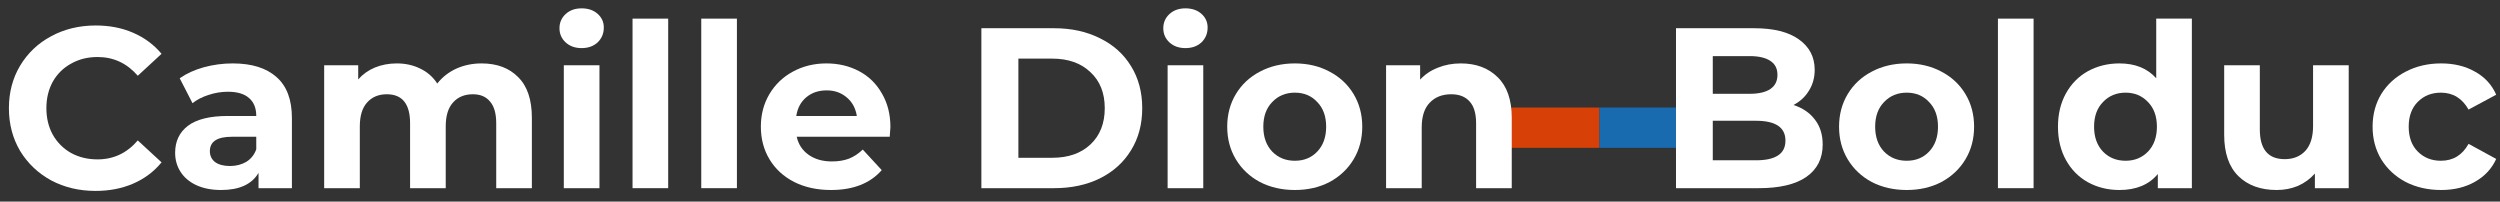 <svg width="186" height="15" viewBox="0 0 186 15" fill="none" xmlns="http://www.w3.org/2000/svg">
<rect x="0" y="0" width="186" height="15" fill="#333333" stroke="none"/>
<rect x="112" y="8" width="7" height="3" fill="#D74007"/>
<rect x="119" y="8" width="6" height="3" fill="#186BAF"/>
<path d="M7.106 14.204C5.893 14.204 4.794 13.943 3.808 13.422C2.833 12.889 2.063 12.158 1.496 11.229C0.941 10.288 0.663 9.229 0.663 8.05C0.663 6.871 0.941 5.817 1.496 4.888C2.063 3.947 2.833 3.216 3.808 2.695C4.794 2.162 5.899 1.896 7.123 1.896C8.154 1.896 9.084 2.077 9.911 2.44C10.75 2.803 11.452 3.324 12.019 4.004L10.251 5.636C9.446 4.707 8.449 4.242 7.259 4.242C6.522 4.242 5.865 4.406 5.287 4.735C4.709 5.052 4.256 5.5 3.927 6.078C3.61 6.656 3.451 7.313 3.451 8.05C3.451 8.787 3.61 9.444 3.927 10.022C4.256 10.6 4.709 11.053 5.287 11.382C5.865 11.699 6.522 11.858 7.259 11.858C8.449 11.858 9.446 11.388 10.251 10.447L12.019 12.079C11.452 12.77 10.75 13.297 9.911 13.66C9.072 14.023 8.137 14.204 7.106 14.204Z" fill="white"/>
<path d="M17.314 4.718C18.731 4.718 19.819 5.058 20.578 5.738C21.338 6.407 21.718 7.421 21.718 8.781V14H19.235V12.861C18.737 13.711 17.808 14.136 16.448 14.136C15.745 14.136 15.133 14.017 14.611 13.779C14.101 13.541 13.71 13.212 13.438 12.793C13.166 12.374 13.03 11.898 13.03 11.365C13.03 10.515 13.348 9.846 13.982 9.359C14.629 8.872 15.62 8.628 16.957 8.628H19.066C19.066 8.05 18.89 7.608 18.538 7.302C18.187 6.985 17.66 6.826 16.957 6.826C16.47 6.826 15.989 6.905 15.512 7.064C15.048 7.211 14.651 7.415 14.322 7.676L13.37 5.823C13.869 5.472 14.464 5.2 15.155 5.007C15.858 4.814 16.578 4.718 17.314 4.718ZM17.11 12.351C17.564 12.351 17.966 12.249 18.317 12.045C18.669 11.83 18.918 11.518 19.066 11.11V10.175H17.247C16.159 10.175 15.614 10.532 15.614 11.246C15.614 11.586 15.745 11.858 16.006 12.062C16.277 12.255 16.646 12.351 17.11 12.351Z" fill="white"/>
<path d="M35.831 4.718C36.975 4.718 37.882 5.058 38.551 5.738C39.231 6.407 39.571 7.415 39.571 8.764V14H36.919V9.172C36.919 8.447 36.766 7.908 36.46 7.557C36.165 7.194 35.74 7.013 35.185 7.013C34.561 7.013 34.068 7.217 33.706 7.625C33.343 8.022 33.162 8.617 33.162 9.41V14H30.51V9.172C30.51 7.733 29.932 7.013 28.776 7.013C28.164 7.013 27.676 7.217 27.314 7.625C26.951 8.022 26.77 8.617 26.77 9.41V14H24.118V4.854H26.651V5.908C26.991 5.523 27.404 5.228 27.892 5.024C28.39 4.82 28.934 4.718 29.524 4.718C30.17 4.718 30.753 4.848 31.275 5.109C31.796 5.358 32.215 5.727 32.533 6.214C32.907 5.738 33.377 5.37 33.944 5.109C34.522 4.848 35.151 4.718 35.831 4.718Z" fill="white"/>
<path d="M41.948 4.854H44.6V14H41.948V4.854ZM43.274 3.579C42.786 3.579 42.39 3.437 42.084 3.154C41.778 2.871 41.625 2.519 41.625 2.1C41.625 1.681 41.778 1.329 42.084 1.046C42.39 0.763 42.786 0.621 43.274 0.621C43.761 0.621 44.158 0.757 44.464 1.029C44.77 1.301 44.923 1.641 44.923 2.049C44.923 2.491 44.77 2.859 44.464 3.154C44.158 3.437 43.761 3.579 43.274 3.579Z" fill="white"/>
<path d="M47.061 1.386H49.713V14H47.061V1.386Z" fill="white"/>
<path d="M52.174 1.386H54.826V14H52.174V1.386Z" fill="white"/>
<path d="M66.247 9.461C66.247 9.495 66.23 9.733 66.196 10.175H59.277C59.401 10.742 59.696 11.189 60.161 11.518C60.625 11.847 61.203 12.011 61.895 12.011C62.371 12.011 62.79 11.943 63.153 11.807C63.527 11.66 63.872 11.433 64.19 11.127L65.601 12.657C64.739 13.643 63.481 14.136 61.827 14.136C60.795 14.136 59.883 13.938 59.09 13.541C58.296 13.133 57.684 12.572 57.254 11.858C56.823 11.144 56.608 10.334 56.608 9.427C56.608 8.532 56.817 7.727 57.237 7.013C57.667 6.288 58.251 5.727 58.988 5.33C59.736 4.922 60.569 4.718 61.487 4.718C62.382 4.718 63.192 4.911 63.918 5.296C64.643 5.681 65.21 6.237 65.618 6.962C66.037 7.676 66.247 8.509 66.247 9.461ZM61.504 6.724C60.903 6.724 60.399 6.894 59.991 7.234C59.583 7.574 59.333 8.039 59.243 8.628H63.748C63.657 8.05 63.408 7.591 63 7.251C62.592 6.9 62.093 6.724 61.504 6.724Z" fill="white"/>
<path d="M73.014 2.1H78.42C79.712 2.1 80.851 2.349 81.837 2.848C82.834 3.335 83.605 4.027 84.149 4.922C84.704 5.817 84.982 6.86 84.982 8.05C84.982 9.24 84.704 10.283 84.149 11.178C83.605 12.073 82.834 12.77 81.837 13.269C80.851 13.756 79.712 14 78.42 14H73.014V2.1ZM78.284 11.739C79.474 11.739 80.42 11.41 81.123 10.753C81.837 10.084 82.194 9.183 82.194 8.05C82.194 6.917 81.837 6.021 81.123 5.364C80.42 4.695 79.474 4.361 78.284 4.361H75.768V11.739H78.284Z" fill="white"/>
<path d="M86.871 4.854H89.523V14H86.871V4.854ZM88.198 3.579C87.71 3.579 87.314 3.437 87.007 3.154C86.701 2.871 86.549 2.519 86.549 2.1C86.549 1.681 86.701 1.329 87.007 1.046C87.314 0.763 87.71 0.621 88.198 0.621C88.685 0.621 89.082 0.757 89.388 1.029C89.694 1.301 89.847 1.641 89.847 2.049C89.847 2.491 89.694 2.859 89.388 3.154C89.082 3.437 88.685 3.579 88.198 3.579Z" fill="white"/>
<path d="M96.337 14.136C95.374 14.136 94.507 13.938 93.736 13.541C92.977 13.133 92.382 12.572 91.951 11.858C91.52 11.144 91.305 10.334 91.305 9.427C91.305 8.52 91.52 7.71 91.951 6.996C92.382 6.282 92.977 5.727 93.736 5.33C94.507 4.922 95.374 4.718 96.337 4.718C97.3 4.718 98.162 4.922 98.921 5.33C99.68 5.727 100.275 6.282 100.706 6.996C101.136 7.71 101.352 8.52 101.352 9.427C101.352 10.334 101.136 11.144 100.706 11.858C100.275 12.572 99.68 13.133 98.921 13.541C98.162 13.938 97.3 14.136 96.337 14.136ZM96.337 11.96C97.017 11.96 97.572 11.733 98.003 11.28C98.445 10.815 98.666 10.198 98.666 9.427C98.666 8.656 98.445 8.044 98.003 7.591C97.572 7.126 97.017 6.894 96.337 6.894C95.657 6.894 95.096 7.126 94.654 7.591C94.212 8.044 93.991 8.656 93.991 9.427C93.991 10.198 94.212 10.815 94.654 11.28C95.096 11.733 95.657 11.96 96.337 11.96Z" fill="white"/>
<path d="M108.683 4.718C109.817 4.718 110.729 5.058 111.42 5.738C112.123 6.418 112.474 7.427 112.474 8.764V14H109.822V9.172C109.822 8.447 109.664 7.908 109.346 7.557C109.029 7.194 108.57 7.013 107.969 7.013C107.301 7.013 106.768 7.223 106.371 7.642C105.975 8.05 105.776 8.662 105.776 9.478V14H103.124V4.854H105.657V5.925C106.009 5.54 106.445 5.245 106.966 5.041C107.488 4.826 108.06 4.718 108.683 4.718Z" fill="white"/>
<path d="M133.432 7.812C134.112 8.027 134.645 8.39 135.03 8.9C135.416 9.399 135.608 10.016 135.608 10.753C135.608 11.796 135.2 12.6 134.384 13.167C133.58 13.722 132.401 14 130.848 14H124.694V2.1H130.508C131.959 2.1 133.07 2.378 133.84 2.933C134.622 3.488 135.013 4.242 135.013 5.194C135.013 5.772 134.872 6.288 134.588 6.741C134.316 7.194 133.931 7.551 133.432 7.812ZM127.431 4.174V6.979H130.168C130.848 6.979 131.364 6.86 131.715 6.622C132.067 6.384 132.242 6.033 132.242 5.568C132.242 5.103 132.067 4.758 131.715 4.531C131.364 4.293 130.848 4.174 130.168 4.174H127.431ZM130.644 11.926C131.37 11.926 131.914 11.807 132.276 11.569C132.65 11.331 132.837 10.963 132.837 10.464C132.837 9.478 132.106 8.985 130.644 8.985H127.431V11.926H130.644Z" fill="white"/>
<path d="M141.858 14.136C140.895 14.136 140.028 13.938 139.257 13.541C138.498 13.133 137.903 12.572 137.472 11.858C137.042 11.144 136.826 10.334 136.826 9.427C136.826 8.52 137.042 7.71 137.472 6.996C137.903 6.282 138.498 5.727 139.257 5.33C140.028 4.922 140.895 4.718 141.858 4.718C142.822 4.718 143.683 4.922 144.442 5.33C145.202 5.727 145.797 6.282 146.227 6.996C146.658 7.71 146.873 8.52 146.873 9.427C146.873 10.334 146.658 11.144 146.227 11.858C145.797 12.572 145.202 13.133 144.442 13.541C143.683 13.938 142.822 14.136 141.858 14.136ZM141.858 11.96C142.538 11.96 143.094 11.733 143.524 11.28C143.966 10.815 144.187 10.198 144.187 9.427C144.187 8.656 143.966 8.044 143.524 7.591C143.094 7.126 142.538 6.894 141.858 6.894C141.178 6.894 140.617 7.126 140.175 7.591C139.733 8.044 139.512 8.656 139.512 9.427C139.512 10.198 139.733 10.815 140.175 11.28C140.617 11.733 141.178 11.96 141.858 11.96Z" fill="white"/>
<path d="M148.646 1.386H151.298V14H148.646V1.386Z" fill="white"/>
<path d="M163.075 1.386V14H160.542V12.946C159.885 13.739 158.933 14.136 157.686 14.136C156.825 14.136 156.043 13.943 155.34 13.558C154.649 13.173 154.105 12.623 153.708 11.909C153.312 11.195 153.113 10.368 153.113 9.427C153.113 8.486 153.312 7.659 153.708 6.945C154.105 6.231 154.649 5.681 155.34 5.296C156.043 4.911 156.825 4.718 157.686 4.718C158.854 4.718 159.766 5.086 160.423 5.823V1.386H163.075ZM158.145 11.96C158.814 11.96 159.369 11.733 159.811 11.28C160.253 10.815 160.474 10.198 160.474 9.427C160.474 8.656 160.253 8.044 159.811 7.591C159.369 7.126 158.814 6.894 158.145 6.894C157.465 6.894 156.904 7.126 156.462 7.591C156.02 8.044 155.799 8.656 155.799 9.427C155.799 10.198 156.02 10.815 156.462 11.28C156.904 11.733 157.465 11.96 158.145 11.96Z" fill="white"/>
<path d="M174.744 4.854V14H172.228V12.912C171.876 13.309 171.457 13.615 170.97 13.83C170.482 14.034 169.955 14.136 169.389 14.136C168.187 14.136 167.235 13.79 166.533 13.099C165.83 12.408 165.479 11.382 165.479 10.022V4.854H168.131V9.631C168.131 11.104 168.748 11.841 169.984 11.841C170.618 11.841 171.128 11.637 171.514 11.229C171.899 10.81 172.092 10.192 172.092 9.376V4.854H174.744Z" fill="white"/>
<path d="M181.621 14.136C180.646 14.136 179.768 13.938 178.986 13.541C178.215 13.133 177.609 12.572 177.167 11.858C176.736 11.144 176.521 10.334 176.521 9.427C176.521 8.52 176.736 7.71 177.167 6.996C177.609 6.282 178.215 5.727 178.986 5.33C179.768 4.922 180.646 4.718 181.621 4.718C182.584 4.718 183.423 4.922 184.137 5.33C184.862 5.727 185.389 6.299 185.718 7.047L183.661 8.152C183.185 7.313 182.499 6.894 181.604 6.894C180.912 6.894 180.34 7.121 179.887 7.574C179.433 8.027 179.207 8.645 179.207 9.427C179.207 10.209 179.433 10.827 179.887 11.28C180.34 11.733 180.912 11.96 181.604 11.96C182.51 11.96 183.196 11.541 183.661 10.702L185.718 11.824C185.389 12.549 184.862 13.116 184.137 13.524C183.423 13.932 182.584 14.136 181.621 14.136Z" fill="white"/>
</svg>

